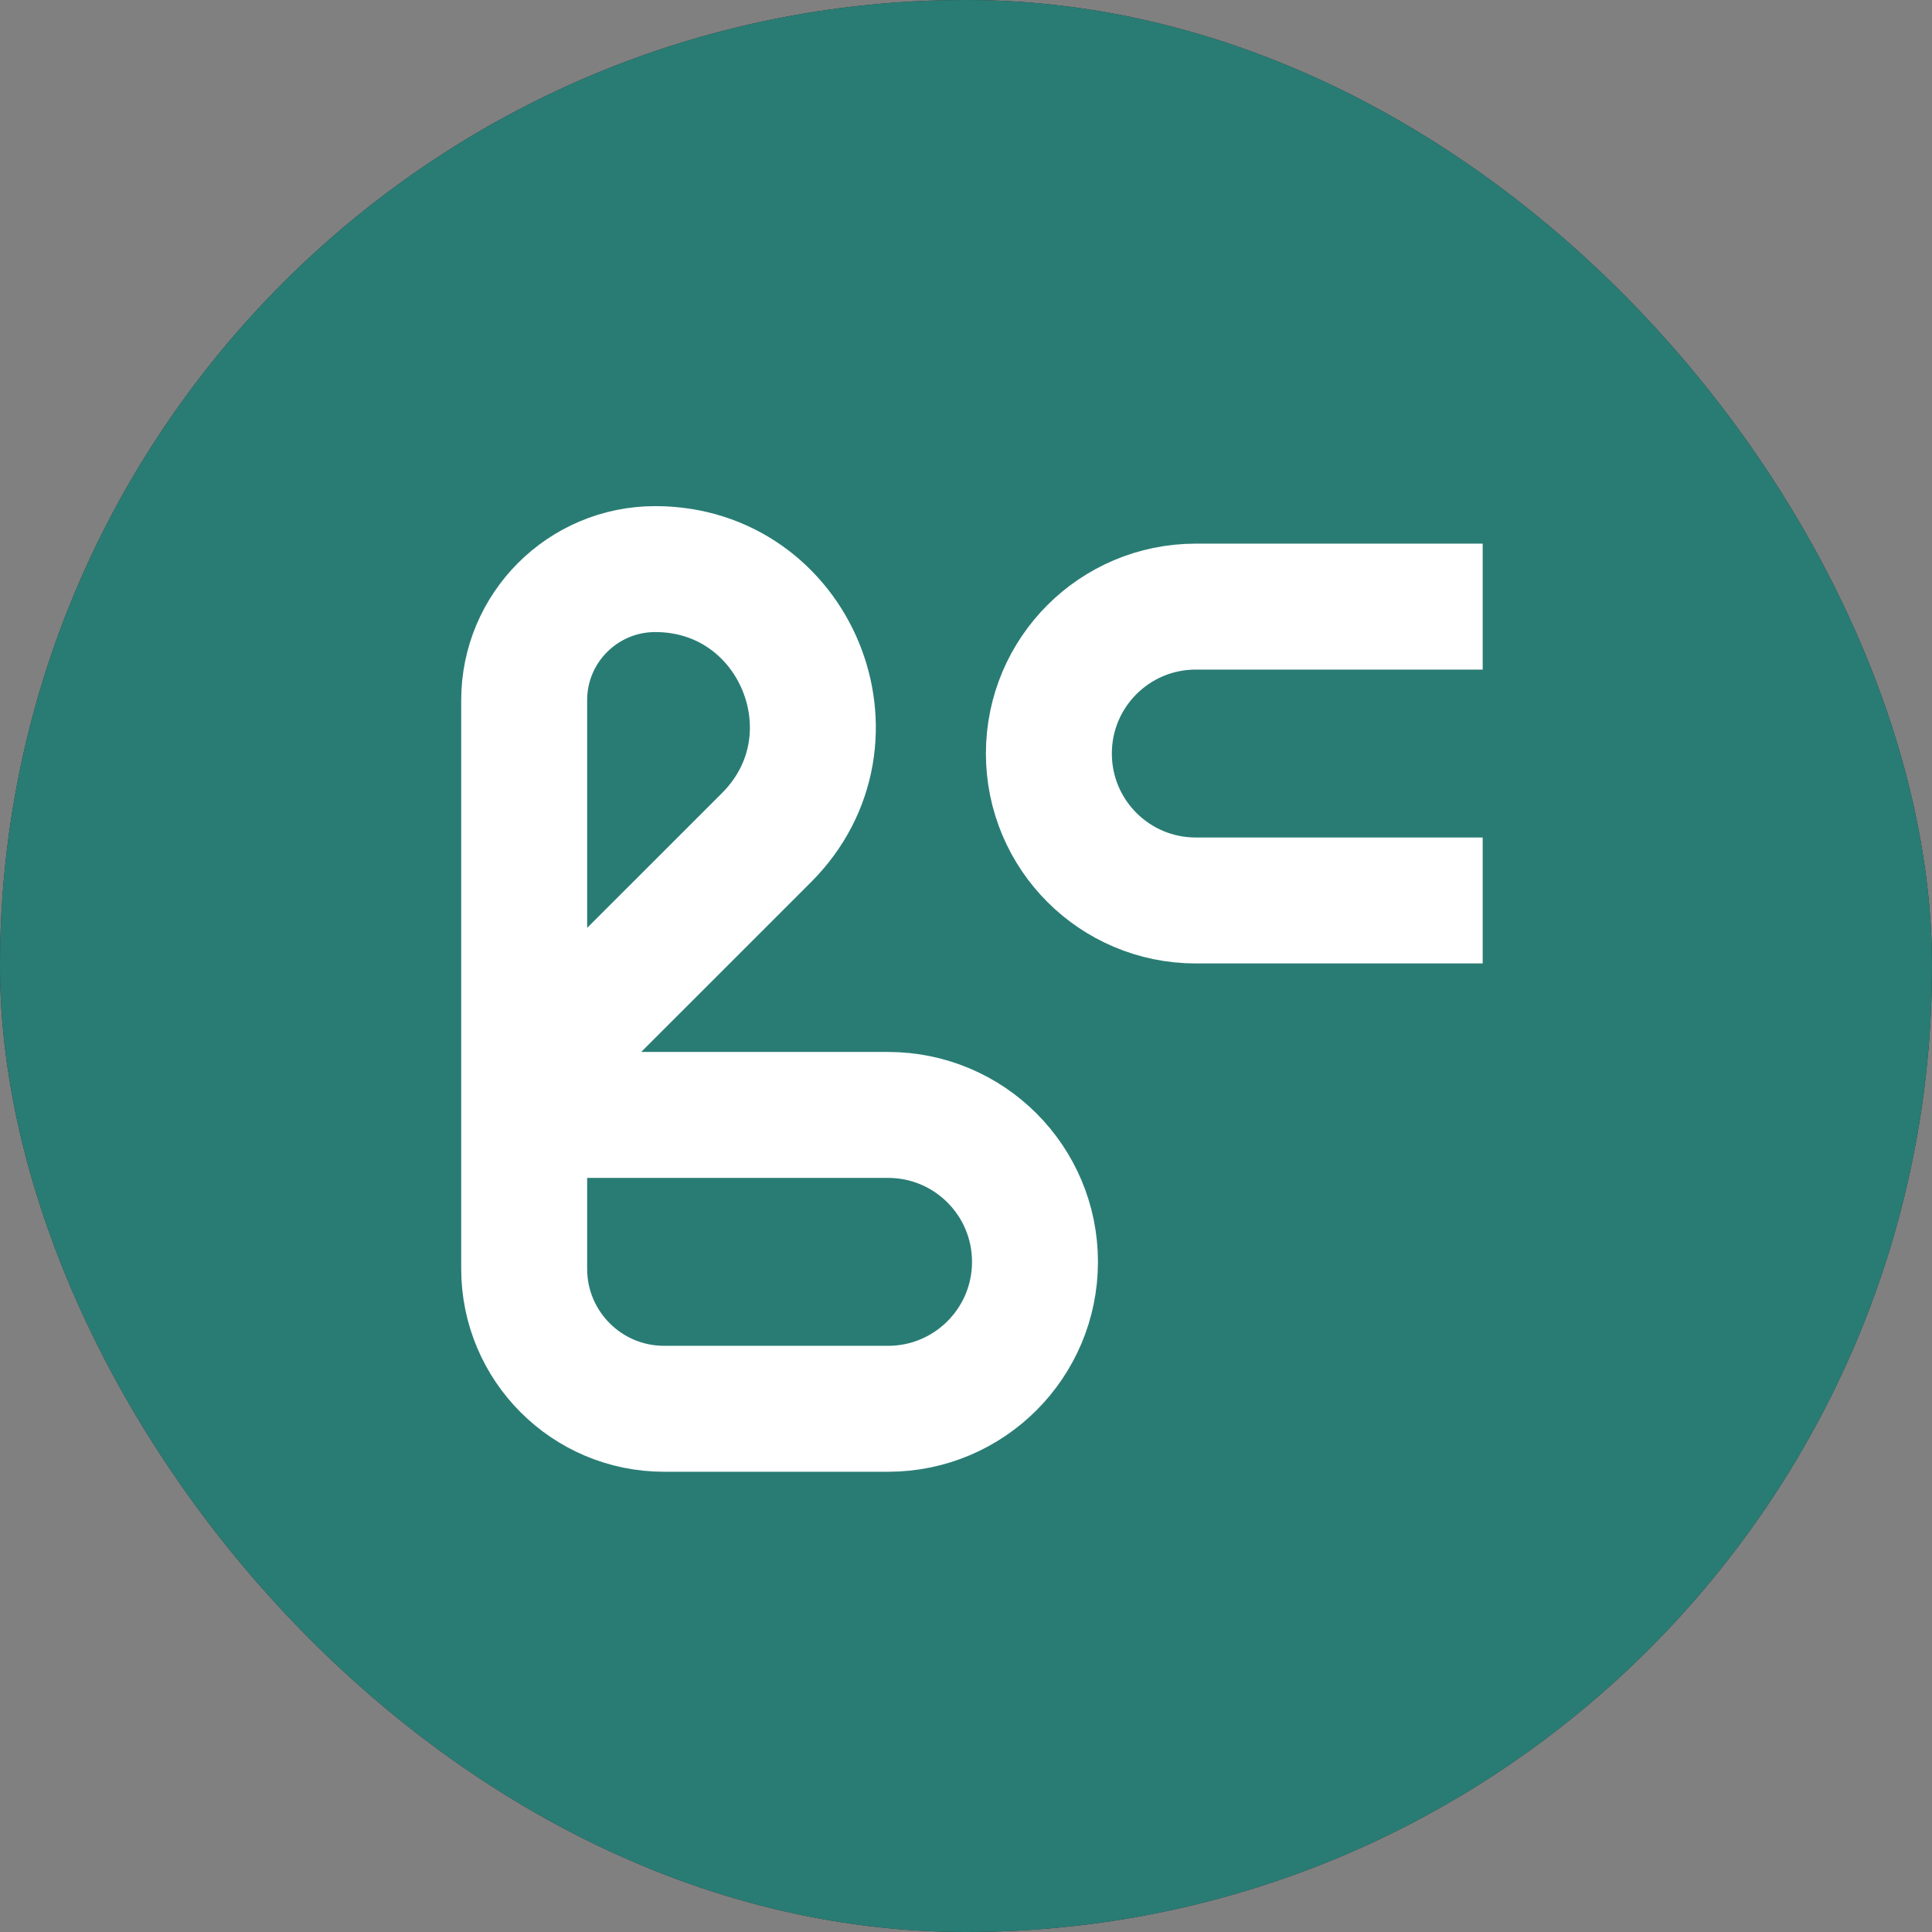 <svg width="48" height="48" viewBox="0 0 48 48" fill="none" xmlns="http://www.w3.org/2000/svg">
<rect x="0" y="0" width="48" height="48" fill="#808080" stroke="none"/>
<rect width="48" height="48" rx="24" fill="#26252A"/>
<rect width="48" height="48" rx="24" fill="#297C74"/>
<path d="M14.066 27.7H22.063C24.08 27.7 25.714 29.334 25.714 31.35V31.35C25.714 33.367 24.08 35.001 22.063 35.001H16.5C14.58 35.001 13.023 33.444 13.023 31.524V17.396C13.023 15.598 14.481 14.139 16.28 14.139V14.139C19.761 14.139 21.505 18.349 19.043 20.811L14.066 25.787" stroke="white" stroke-width="3.129"/>
<path d="M36.837 22.372H29.709C27.693 22.372 26.059 20.738 26.059 18.721V18.721C26.059 16.705 27.693 15.071 29.709 15.071H36.837" stroke="white" stroke-width="3.129" stroke-linejoin="bevel"/>
</svg>
